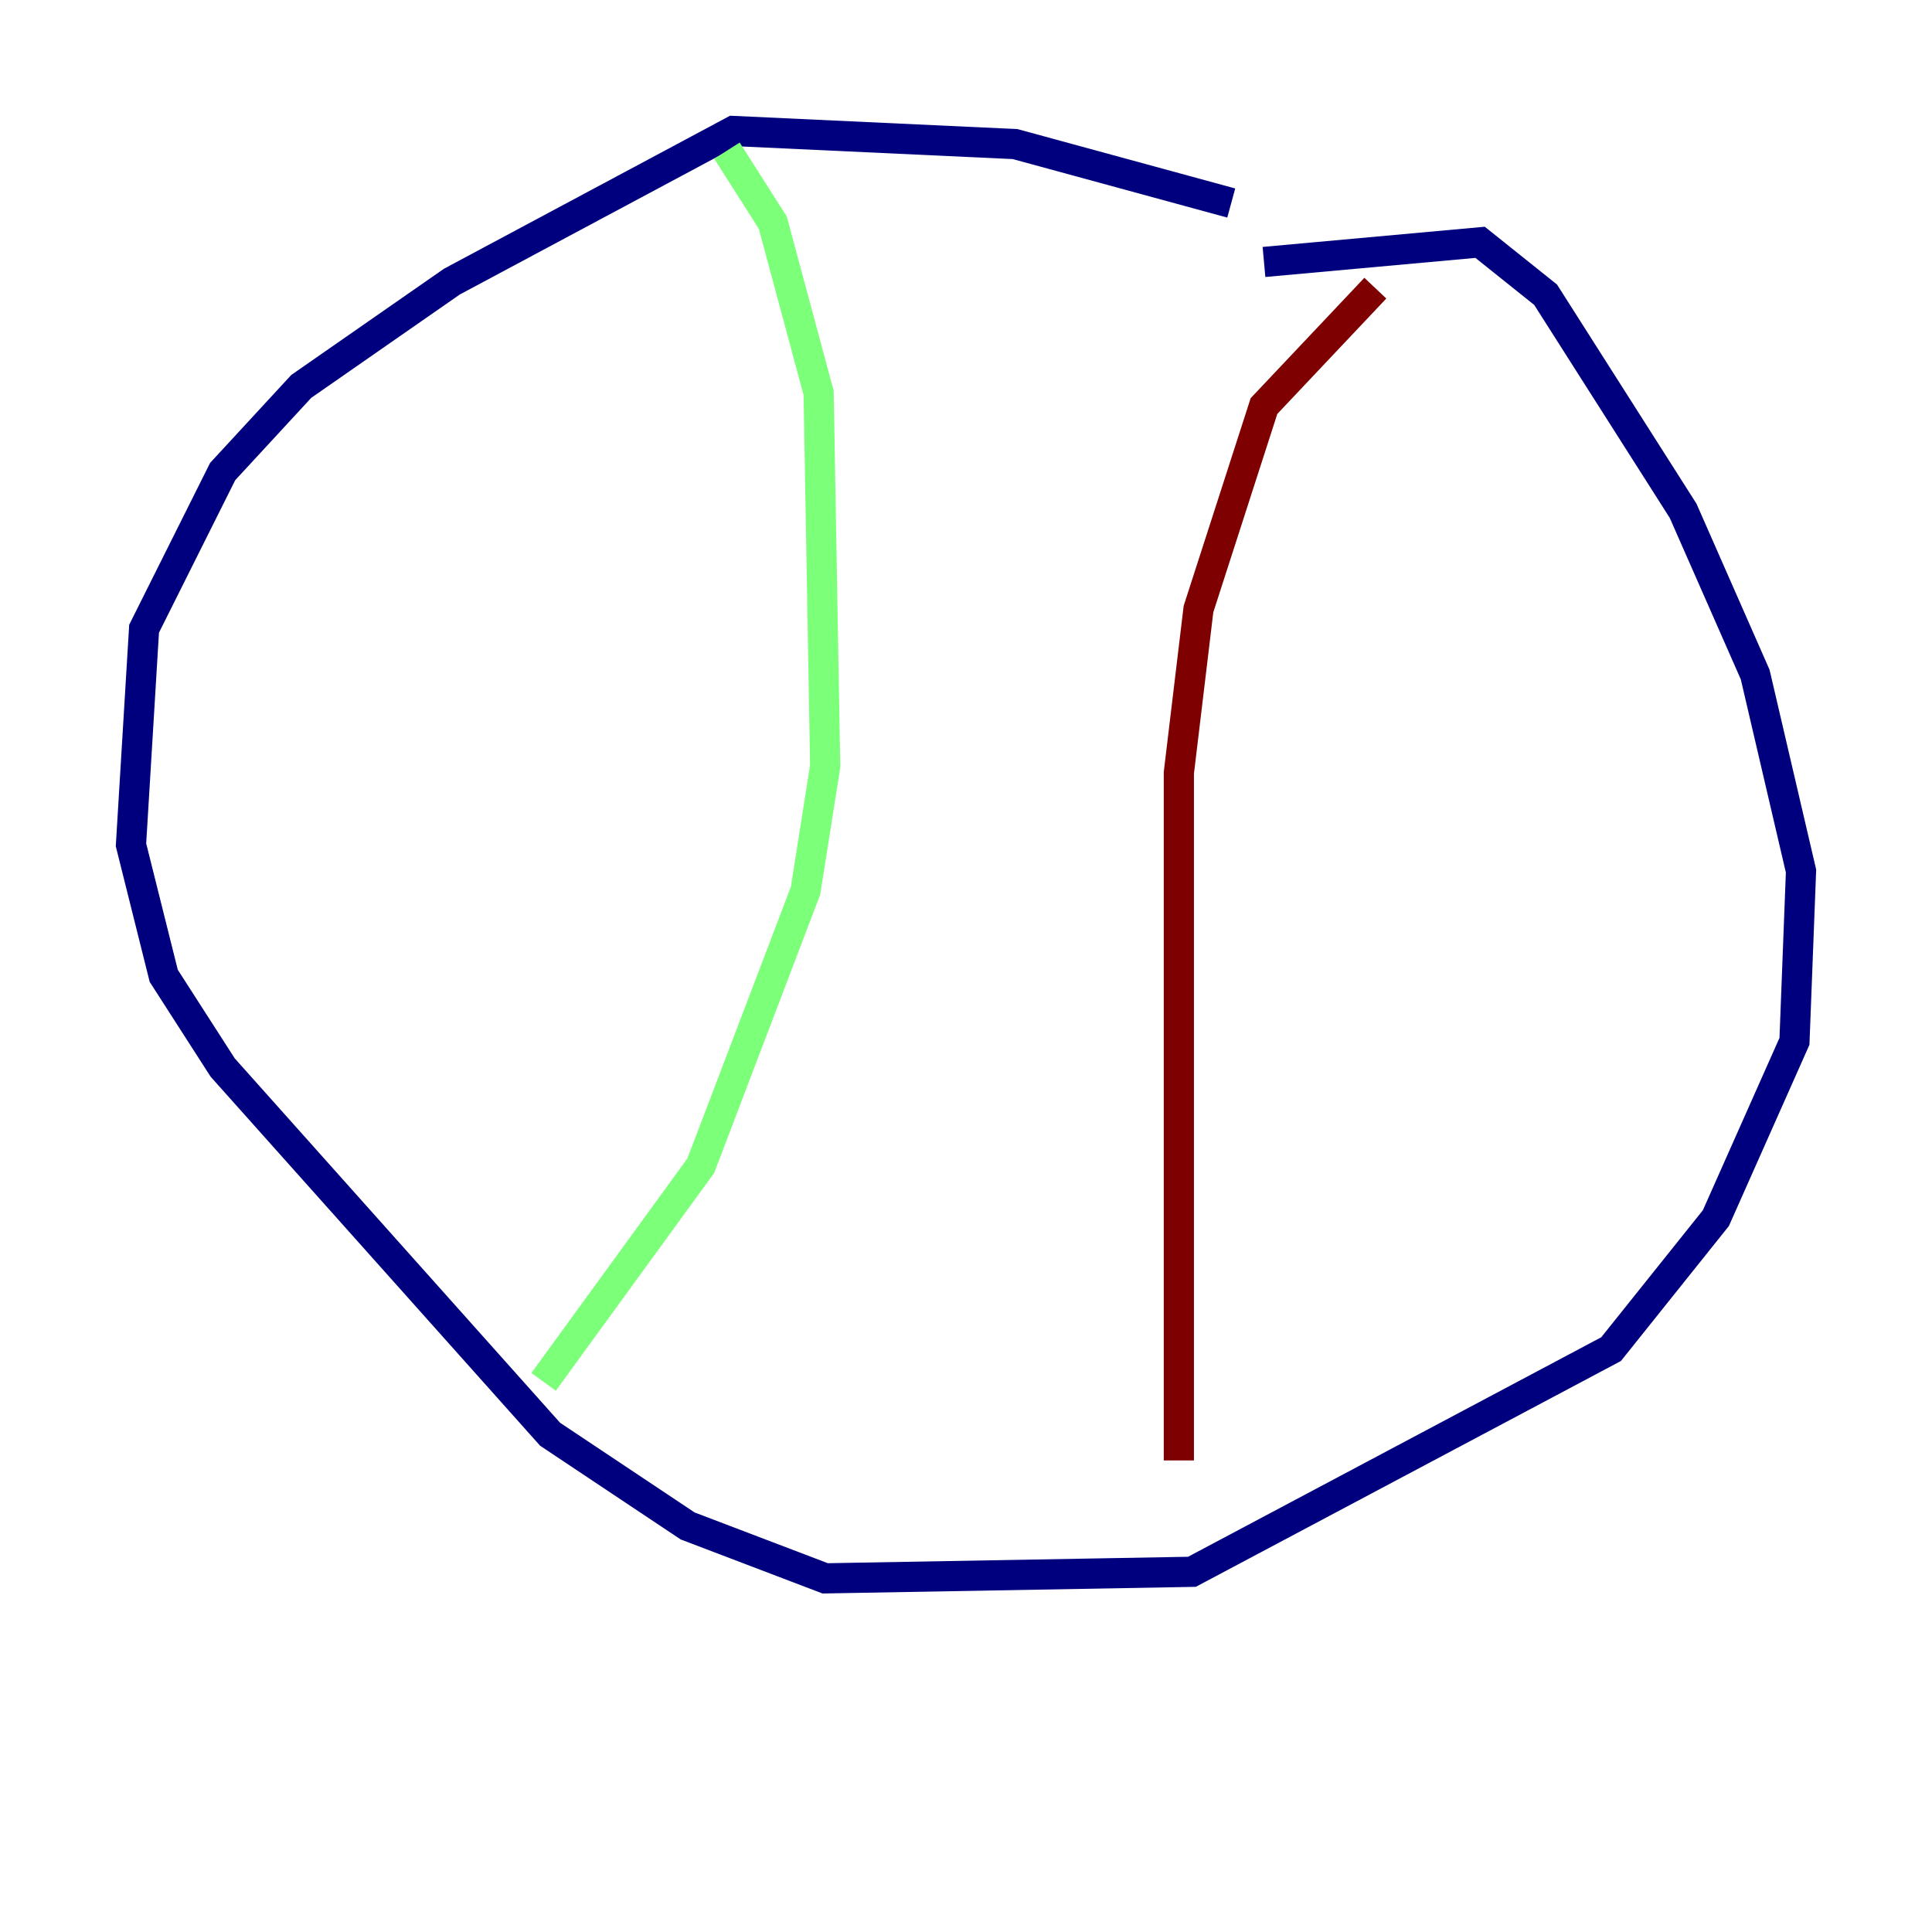 <?xml version="1.0" encoding="utf-8" ?>
<svg baseProfile="tiny" height="128" version="1.2" viewBox="0,0,128,128" width="128" xmlns="http://www.w3.org/2000/svg" xmlns:ev="http://www.w3.org/2001/xml-events" xmlns:xlink="http://www.w3.org/1999/xlink"><defs /><polyline fill="none" points="81.573,13.451 67.254,9.546 48.597,8.678 29.939,18.658 19.959,25.6 14.752,31.241 9.546,41.654 8.678,55.973 10.848,64.651 14.752,70.725 36.447,95.024 45.559,101.098 54.671,104.57 78.969,104.136 106.739,89.383 113.681,80.705 118.888,68.99 119.322,57.709 116.285,44.691 111.512,33.844 102.4,19.525 98.061,16.054 83.742,17.356" stroke="#00007f" stroke-width="2" /><polyline fill="none" points="48.163,9.98 51.2,14.752 54.237,26.034 54.671,50.766 53.37,59.01 46.427,77.234 36.014,91.552" stroke="#7cff79" stroke-width="2" /><polyline fill="none" points="78.102,96.759 78.102,51.2 79.403,40.352 83.742,26.902 91.119,19.091" stroke="#7f0000" stroke-width="2" /></svg>